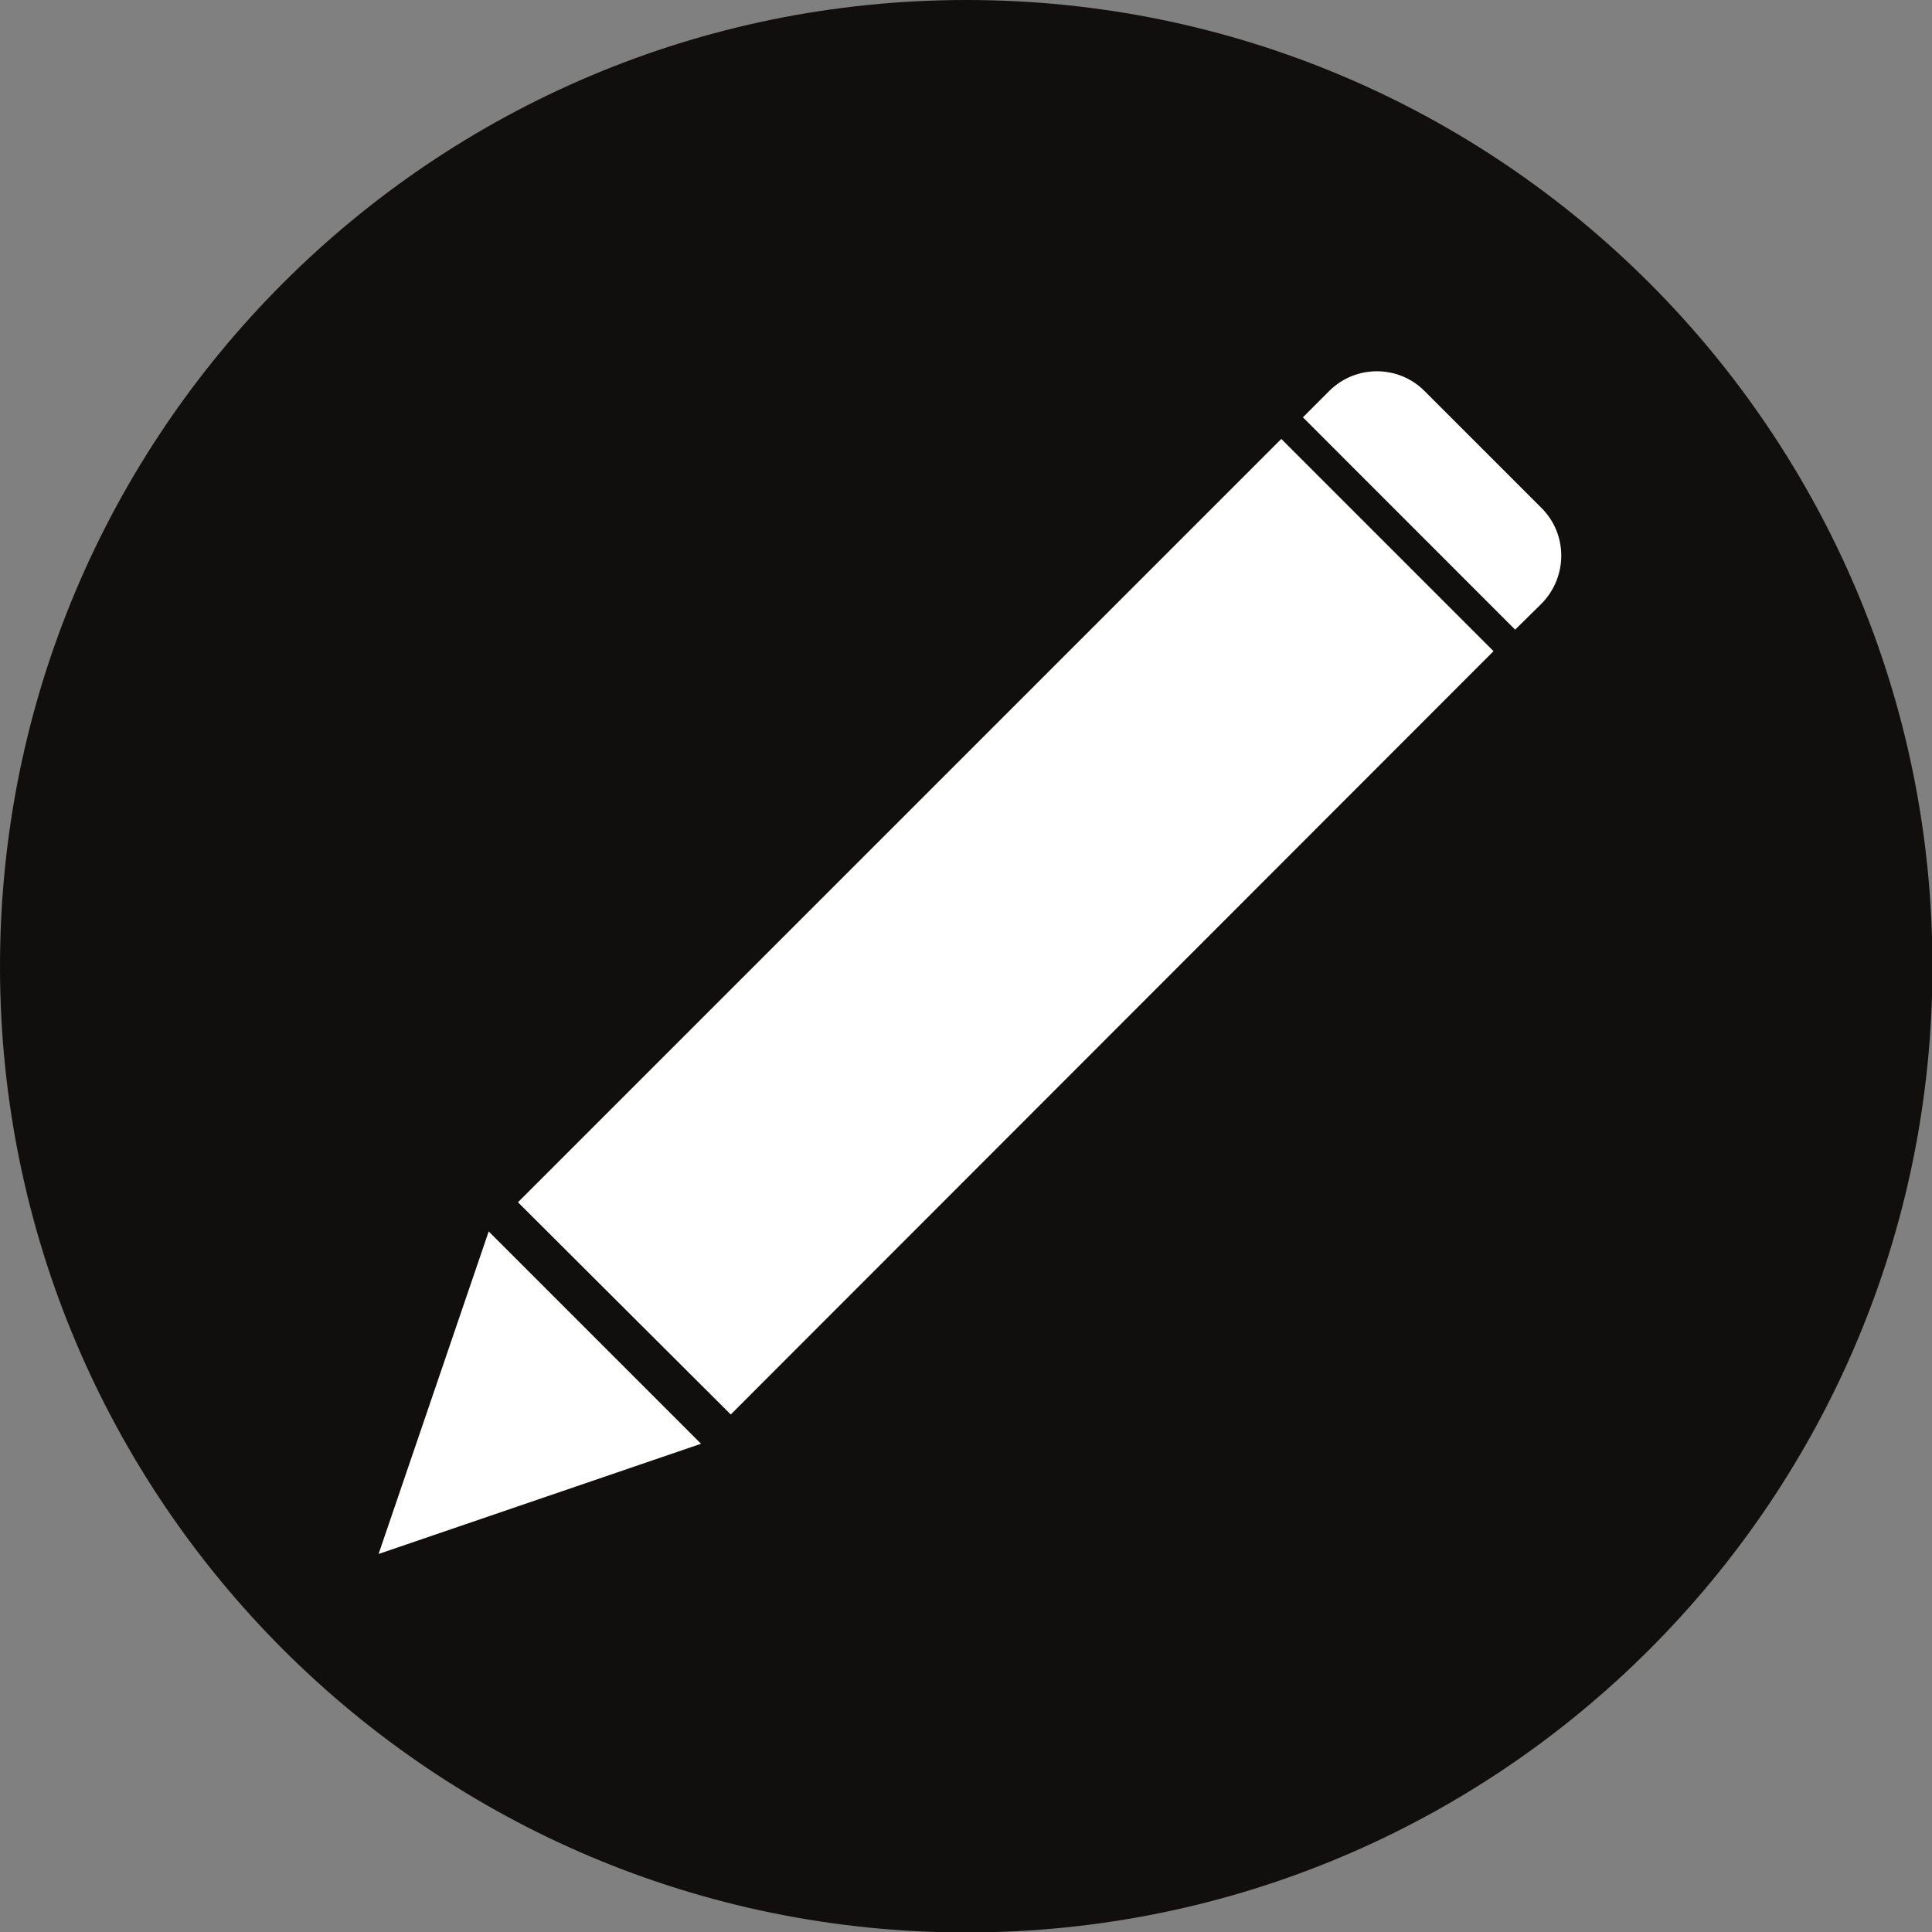 <svg width="21" height="21" viewBox="0 0 21 21" fill="none" xmlns="http://www.w3.org/2000/svg">
<rect x="0" y="0" width="21" height="21" fill="#808080" stroke="none"/>
<circle cx="10" cy="11" r="9" fill="white"/>
<path d="M16.755 6.562L16.469 6.844L14.162 4.536L14.448 4.25C14.734 3.964 15.198 3.964 15.484 4.25L16.755 5.521C17.042 5.807 17.042 6.271 16.755 6.562ZM7.943 15.375L5.63 13.068L13.927 4.771L16.234 7.078L7.943 15.375ZM4.115 16.891L5.312 13.385L7.62 15.693L4.115 16.891ZM10.505 0C4.703 0 0 4.703 0 10.505C0 16.302 4.703 21.005 10.505 21.005C16.302 21.005 21.005 16.302 21.005 10.505C21.005 4.703 16.302 0 10.505 0Z" fill="#100F0D"/>
</svg>
